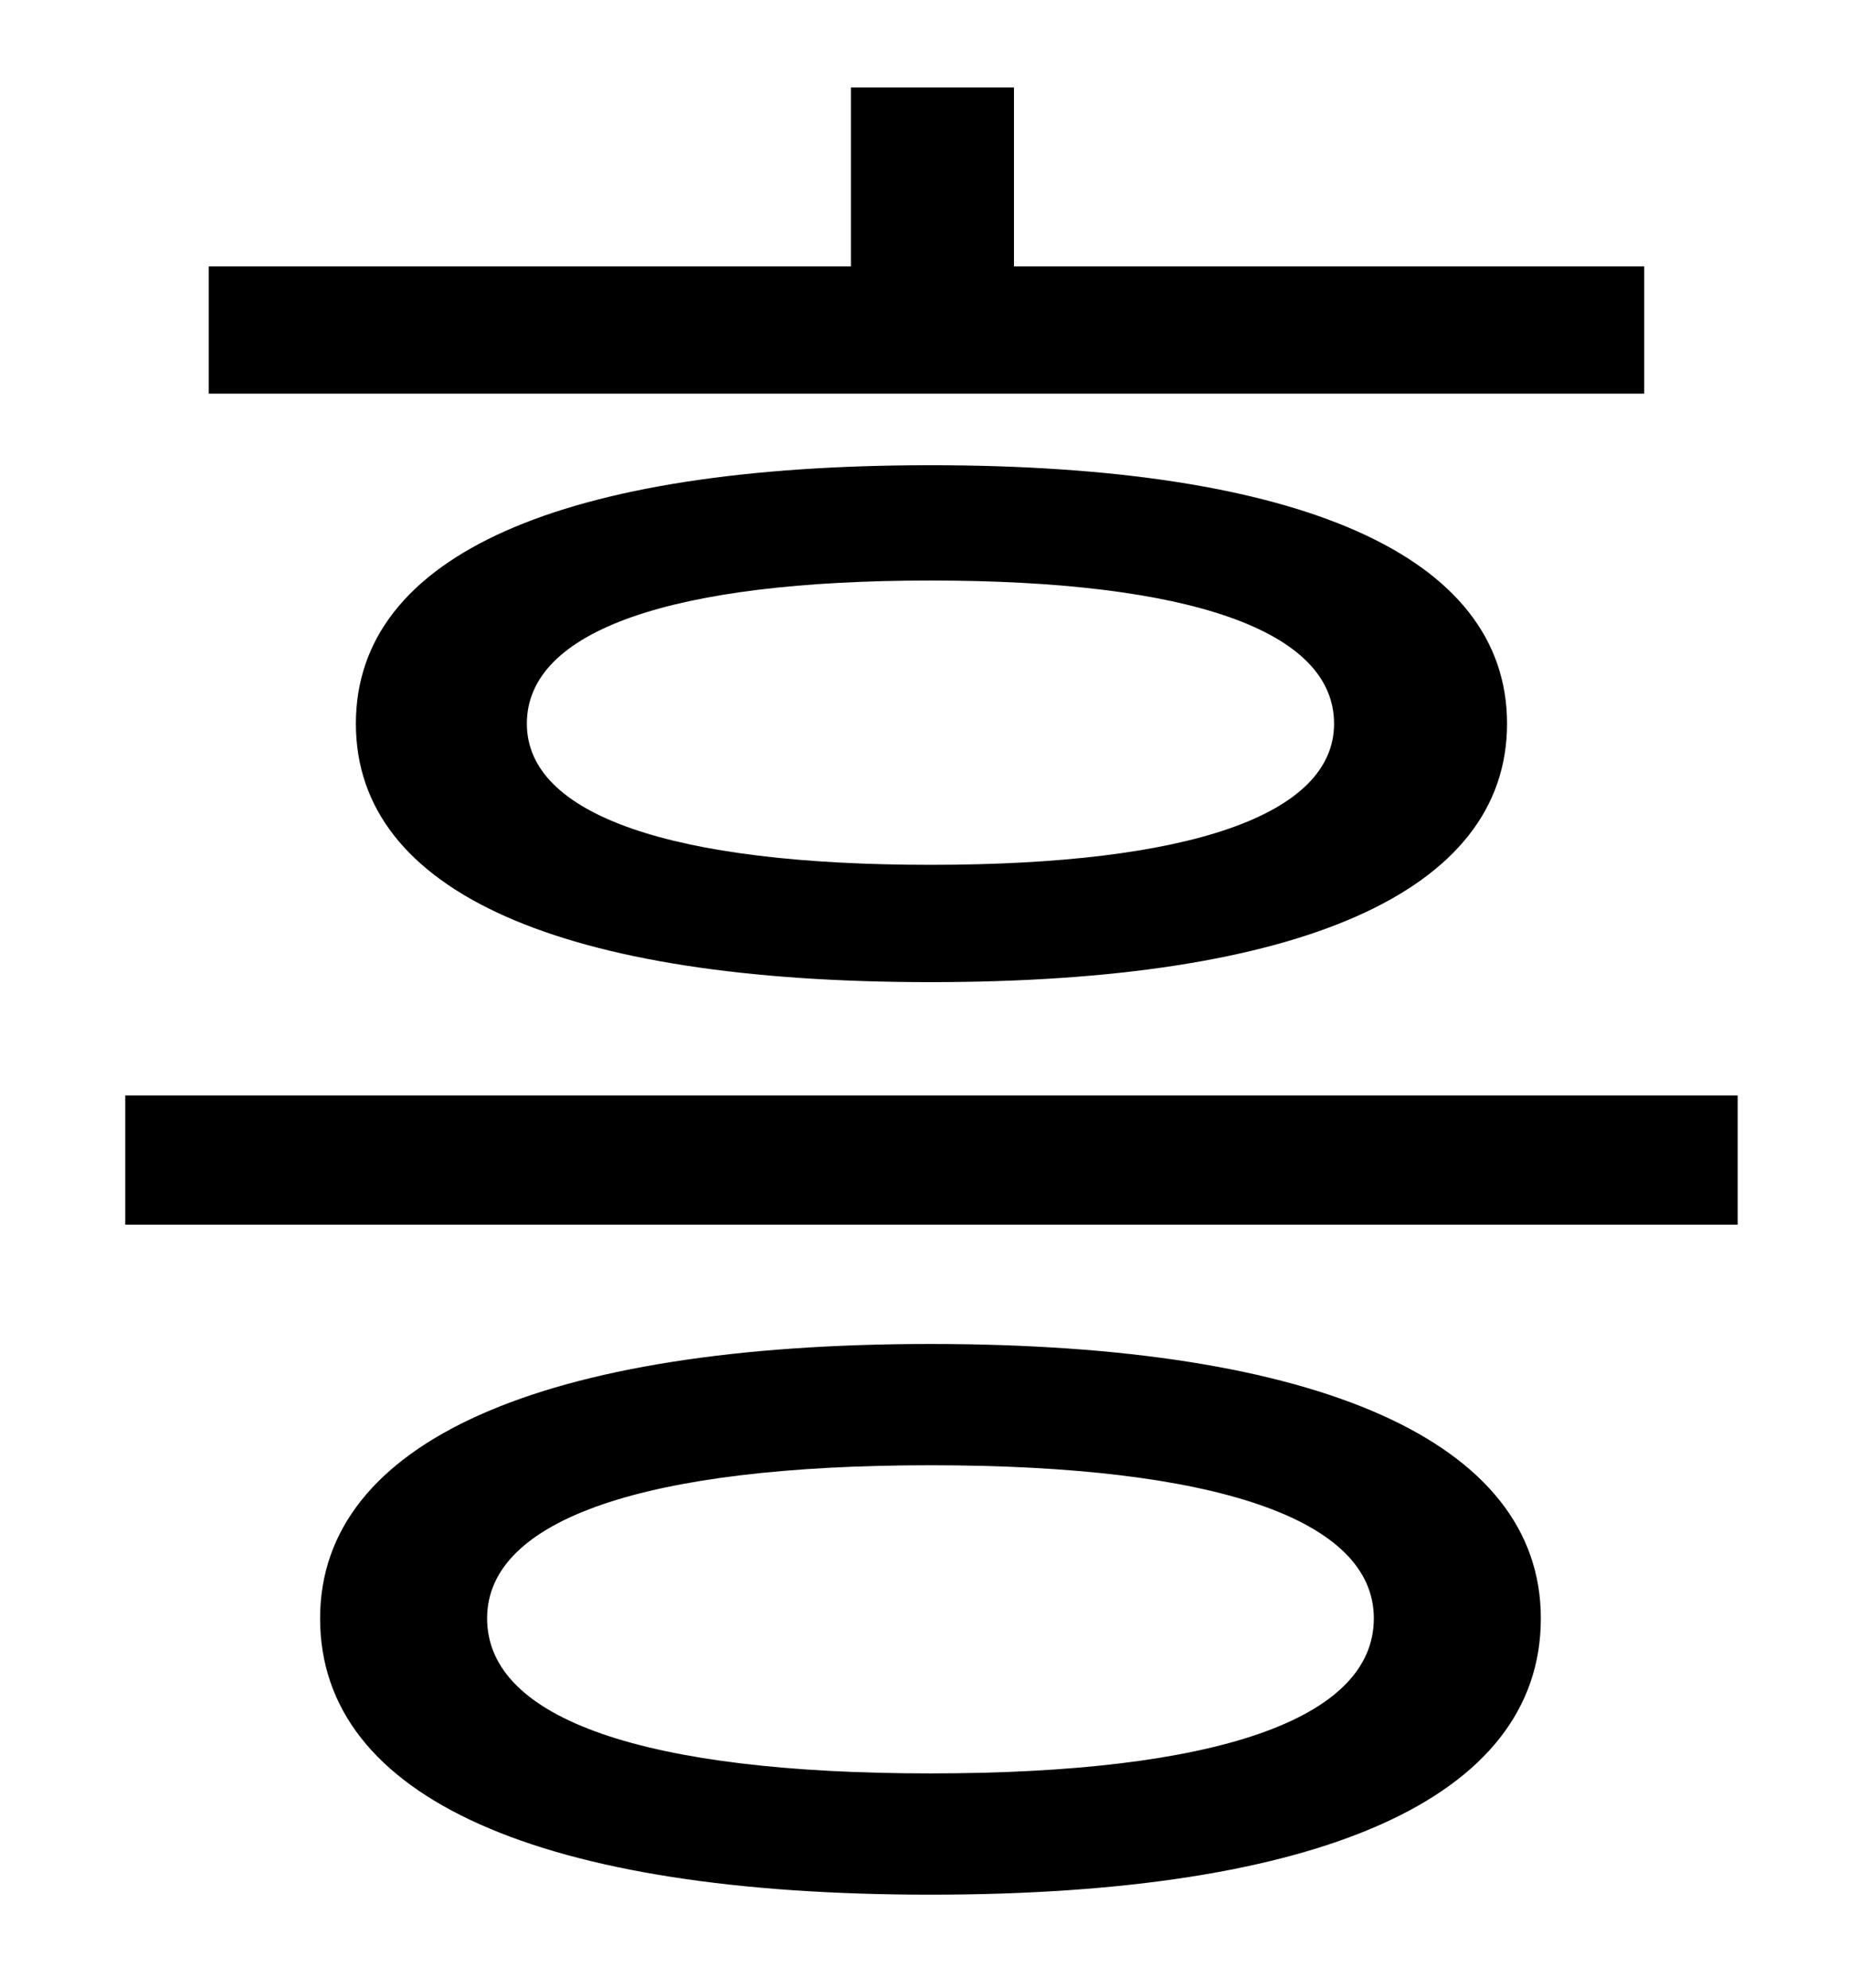 <?xml version="1.0" standalone="no"?>
<!DOCTYPE svg PUBLIC "-//W3C//DTD SVG 1.1//EN" "http://www.w3.org/Graphics/SVG/1.1/DTD/svg11.dtd" >
<svg xmlns="http://www.w3.org/2000/svg" xmlns:xlink="http://www.w3.org/1999/xlink" version="1.1" viewBox="-10 0 930 1000">
   <path fill="currentColor"
d="M817 134v64h-722v-64h323v-90h82v90h317zM661 364c0 -47 -73 -72 -203 -72s-203 25 -203 72c0 46 73 71 203 71s203 -25 203 -71zM169 364c0 -85 104 -130 289 -130s290 45 290 130s-105 130 -290 130s-289 -45 -289 -130zM458 892c143 0 223 -27 223 -78
c0 -50 -80 -77 -223 -77s-223 27 -223 77c0 51 80 78 223 78zM458 676c195 0 307 49 307 138c0 91 -112 139 -307 139s-307 -48 -307 -139c0 -89 112 -138 307 -138zM53 551h811v65h-811v-65z" />
</svg>

